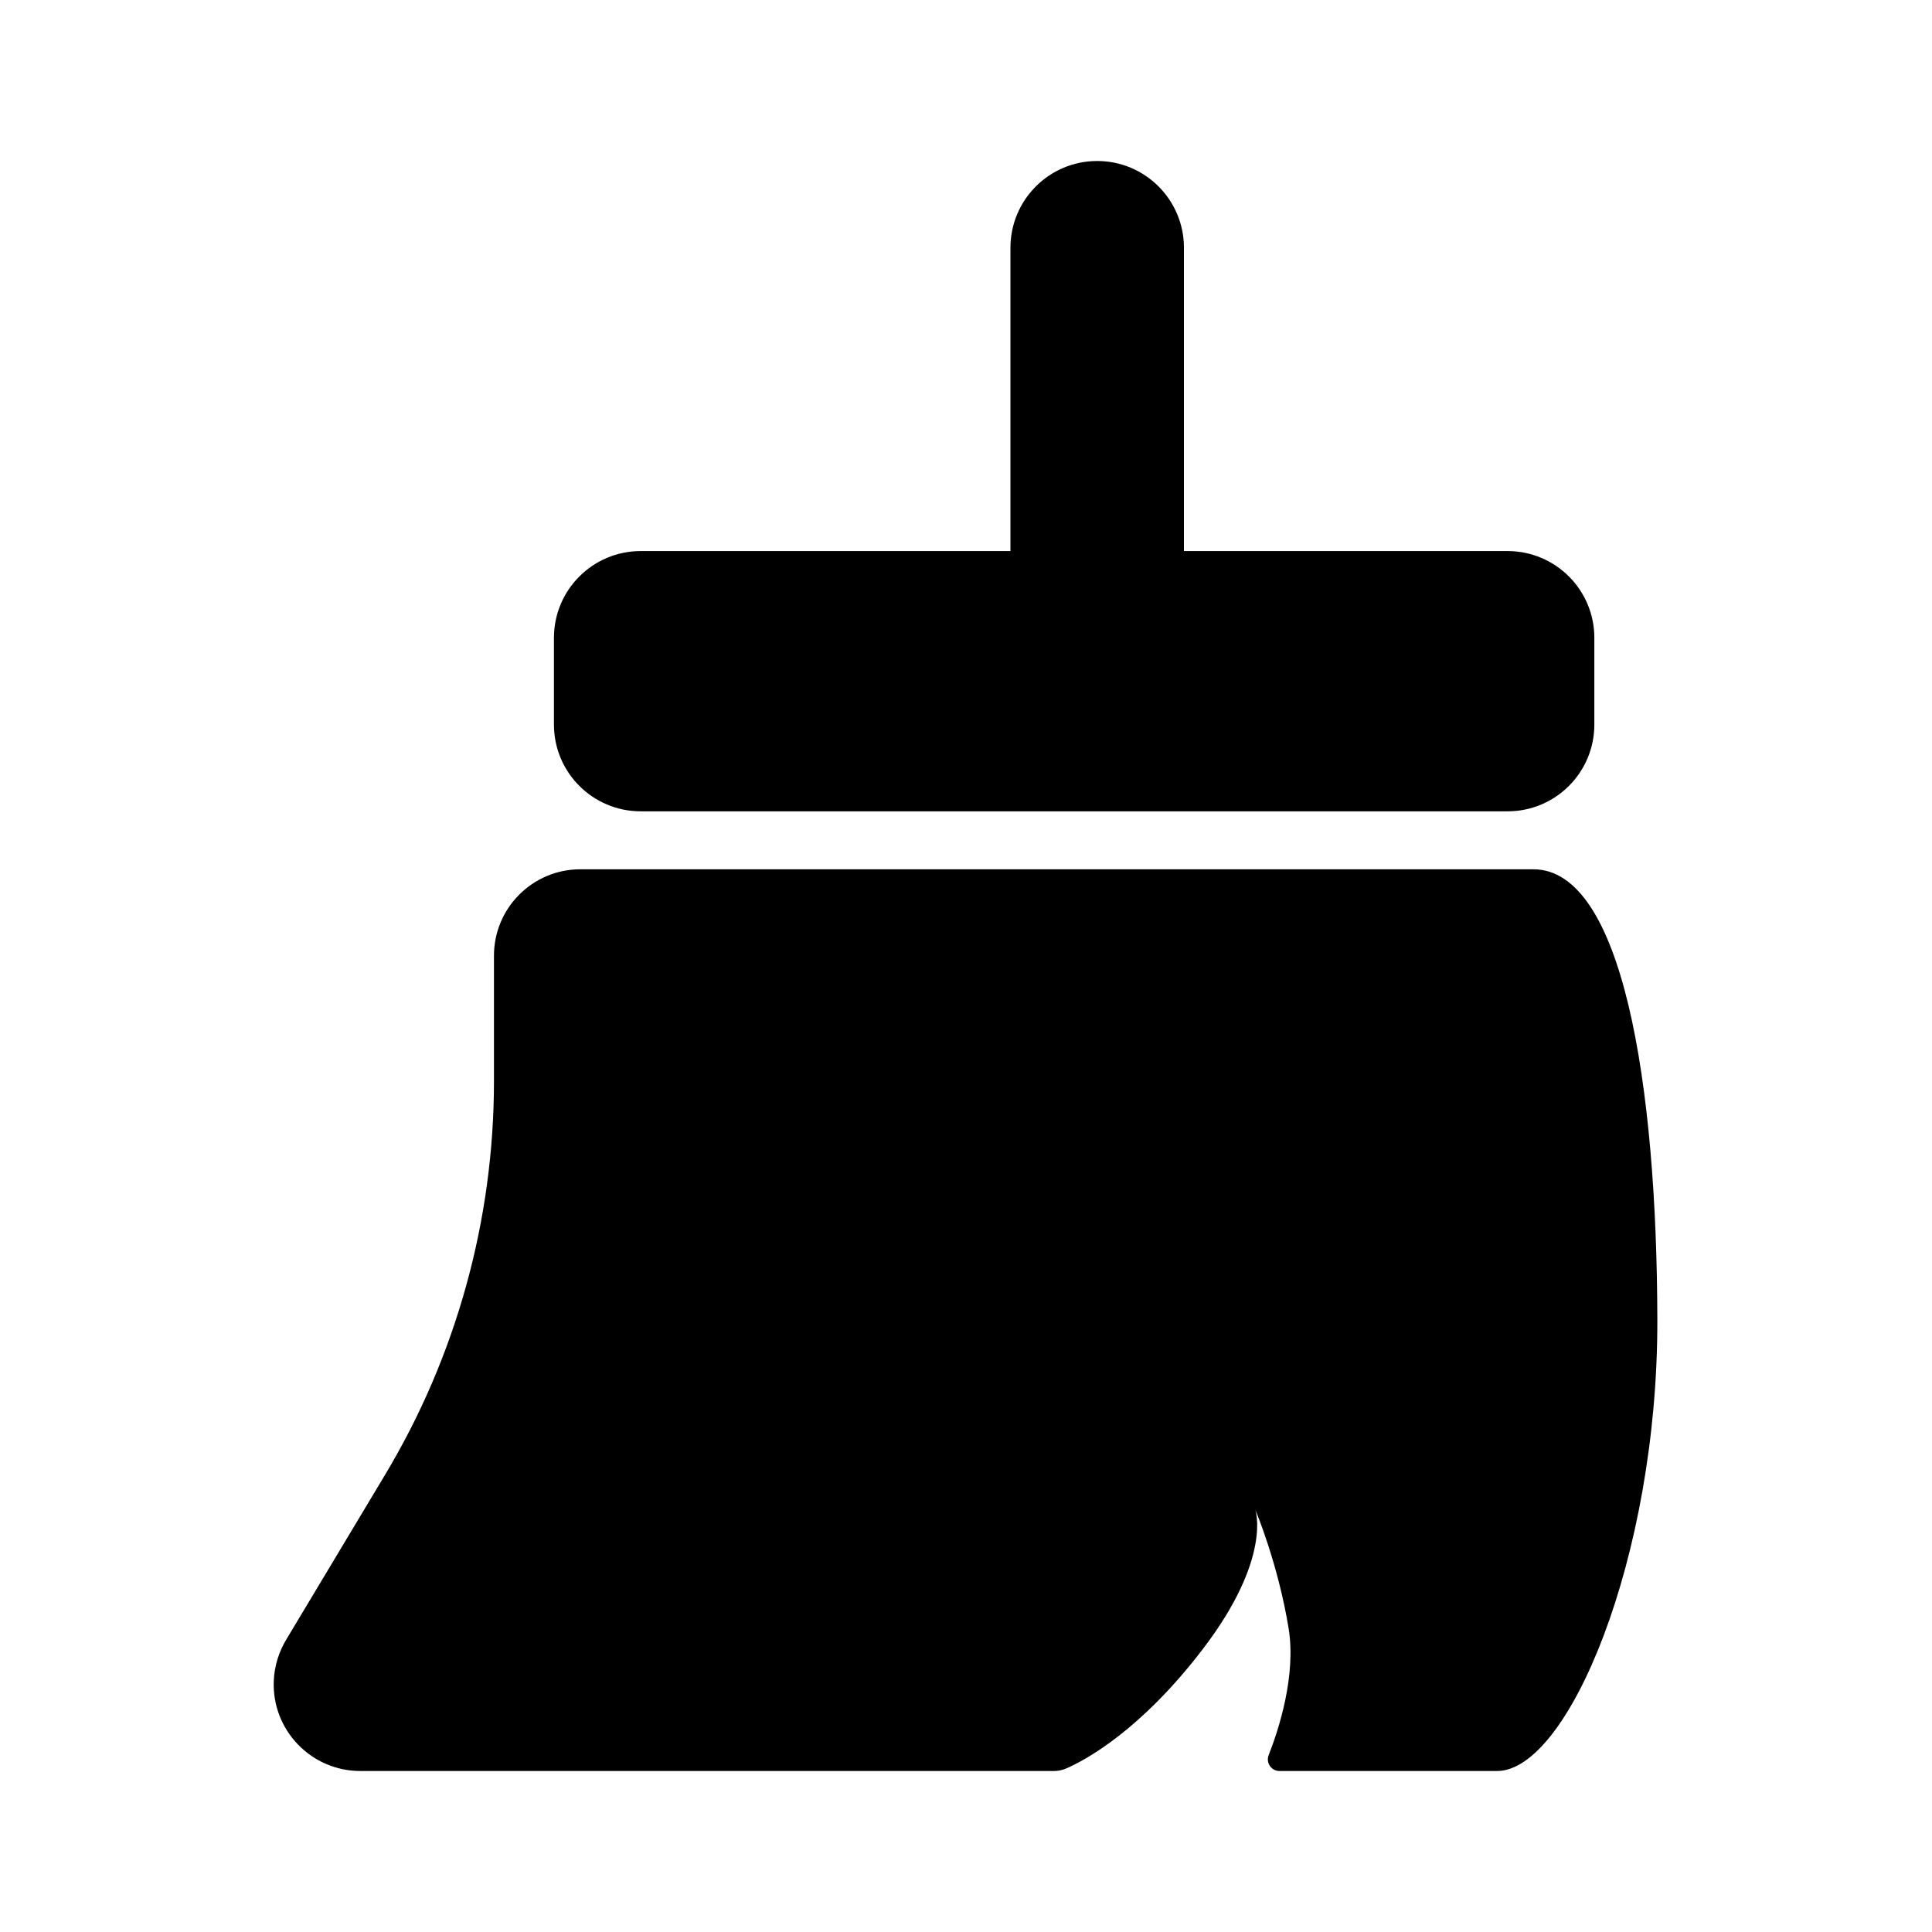 <svg xmlns="http://www.w3.org/2000/svg" width="24" height="24" viewBox="0 0 240 240"><path d="M72.089,107.986H190.479C201.53,107.986 205.831,134.489 205.881,163.993C205.931,193.497 194.804,220 185.978,220H158.95C157.925,220 157.225,218.975 157.6,218.025C158.875,214.774 161.025,208.123 160.075,202.273C158.75,194.172 155.949,187.571 155.949,187.571C155.949,187.571 158.025,193.547 149.499,204.748C141.698,214.999 134.772,218.675 132.471,219.675C131.996,219.875 131.496,220 130.971,220H44.761C38.685,220 33.759,214.949 34.009,208.799C34.084,206.948 34.659,205.123 35.634,203.548L47.811,183.245C56.687,168.469 61.362,151.541 61.362,134.314V118.762C61.338,112.812 66.163,107.986 72.089,107.986V107.986ZM125.521,68.456V30.776C125.521,24.826 130.346,20 136.297,20C142.248,20 147.073,24.826 147.073,30.776V68.456H187.278C193.229,68.456 198.055,73.282 198.055,79.232V90.009C198.055,95.96 193.229,100.785 187.278,100.785H79.59C73.639,100.785 68.813,95.96 68.813,90.009V79.232C68.813,73.282 73.639,68.456 79.59,68.456H125.521Z" fill-rule="nonZero" fill="#000000"/></svg>